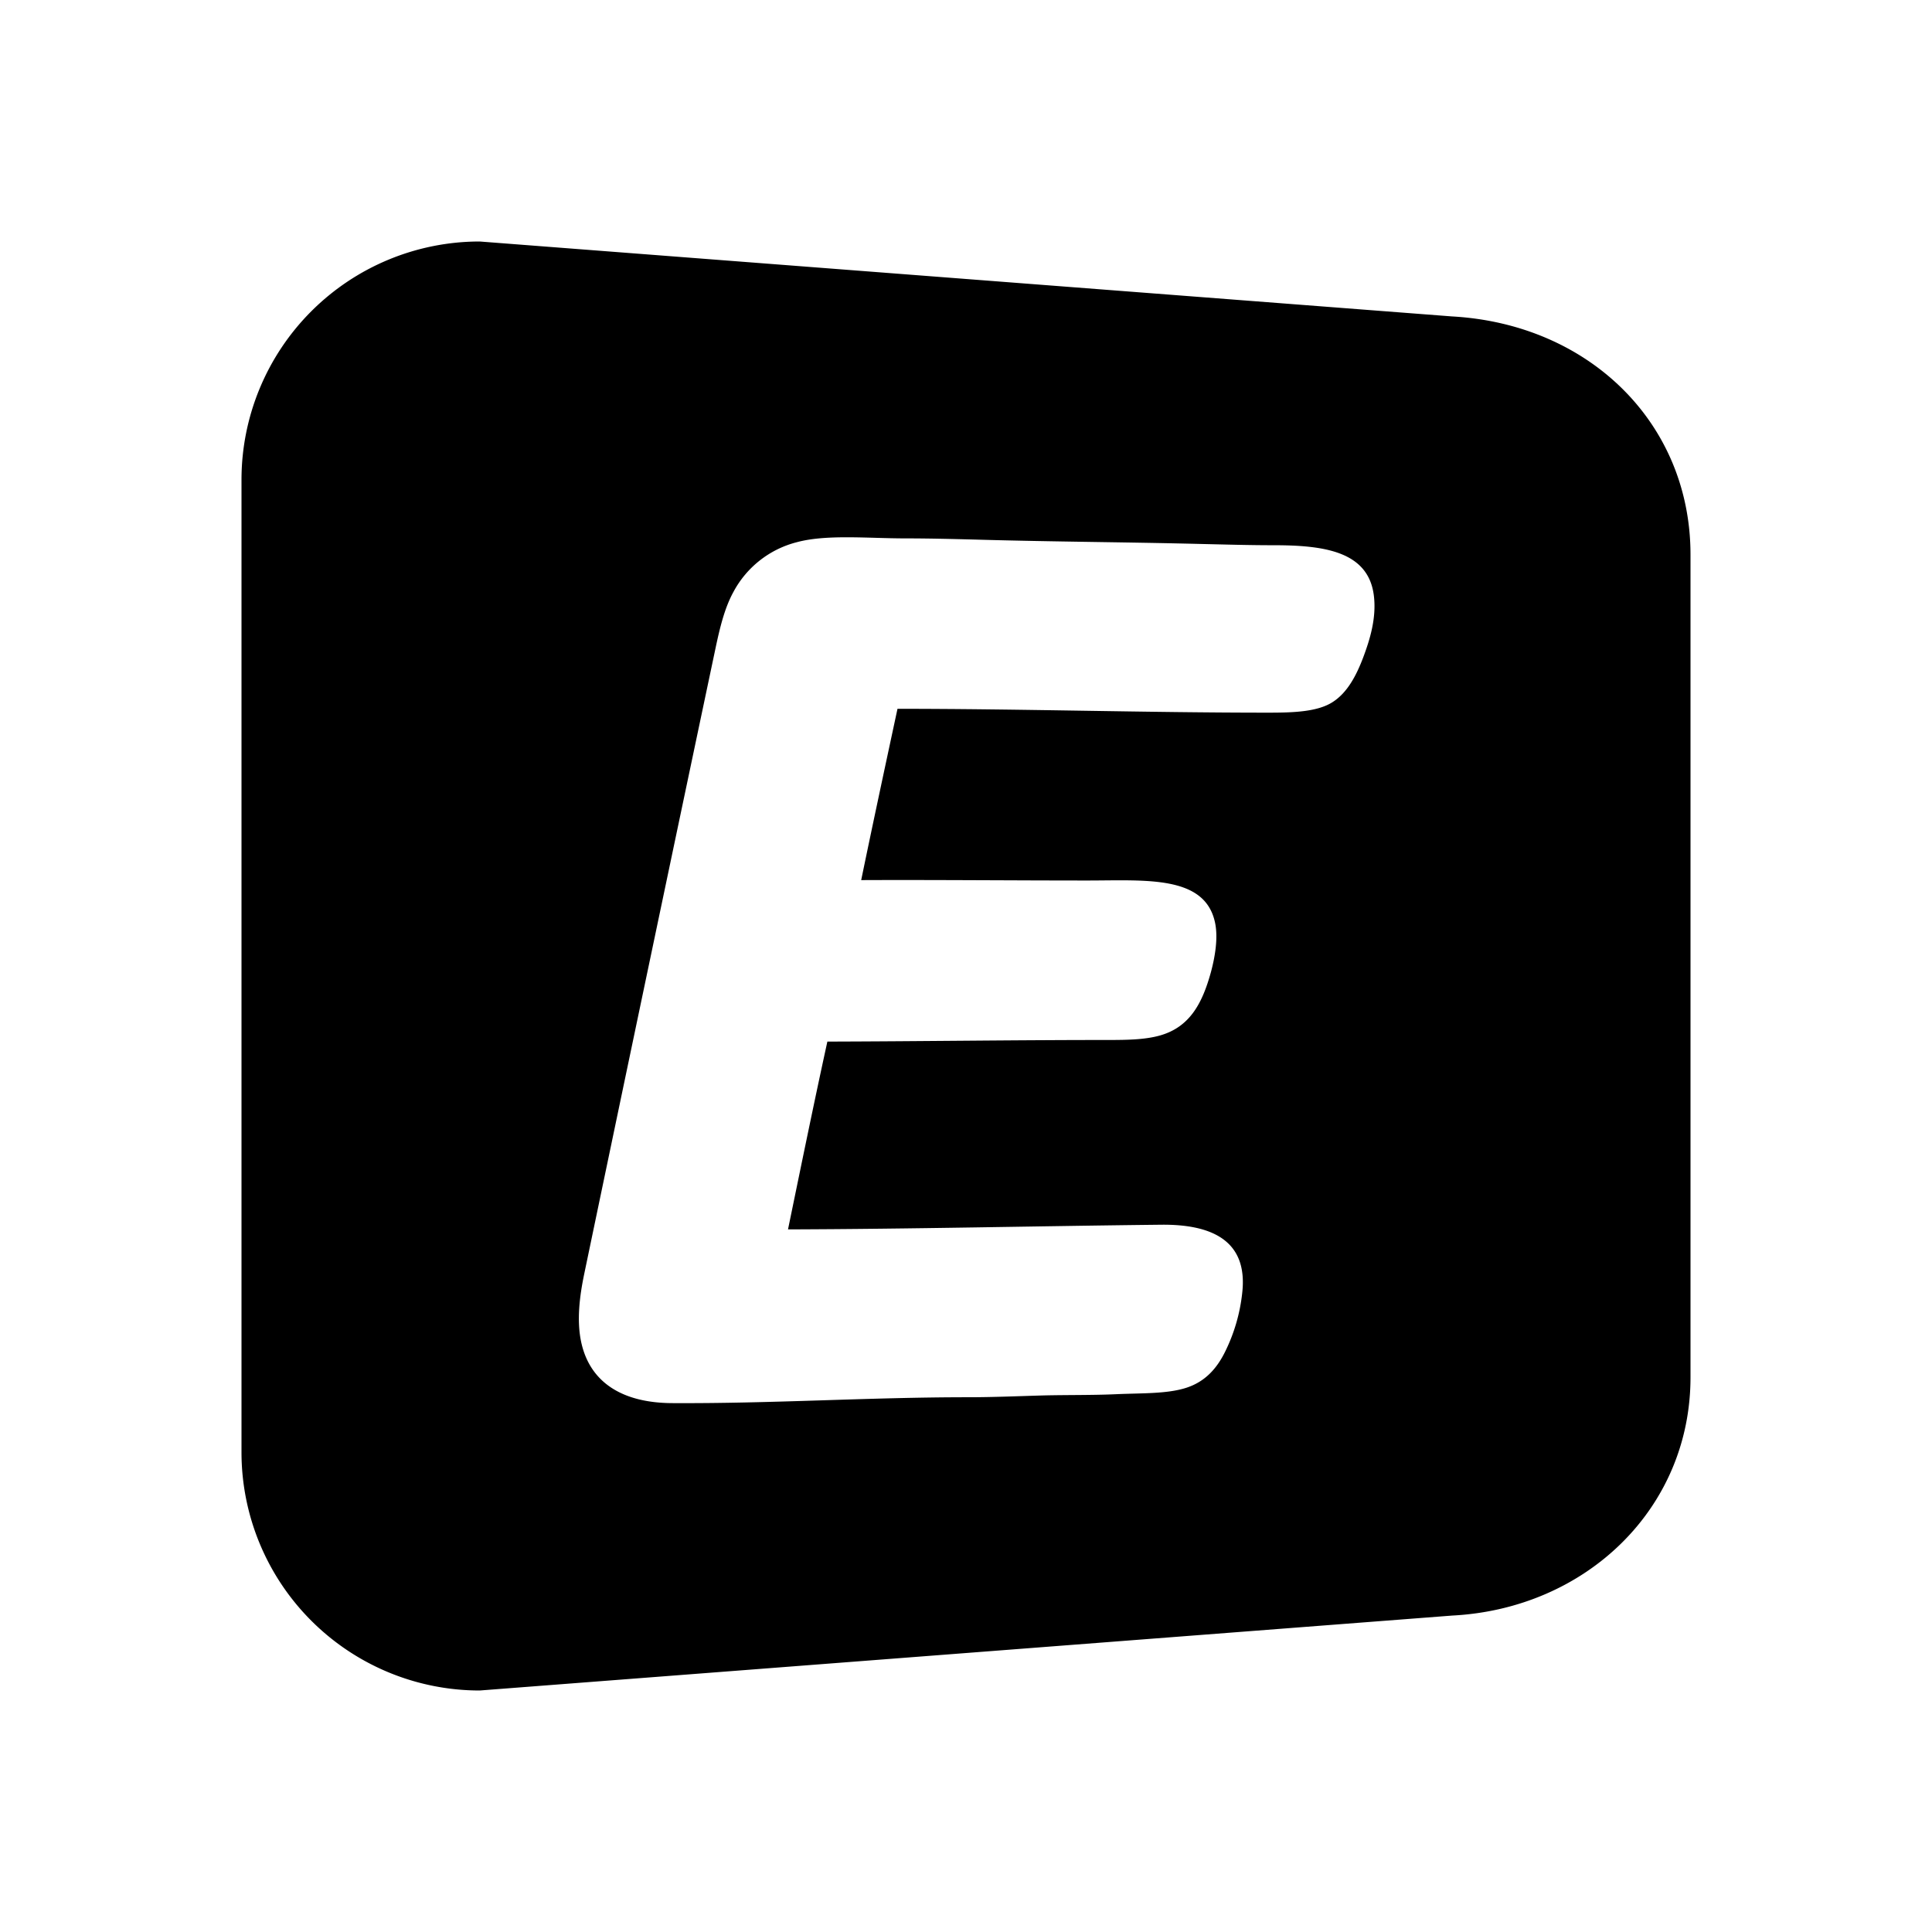 <svg xmlns="http://www.w3.org/2000/svg" viewBox="0 0 24 24"><g><path d="M18.041 3.931L5.959 3A2.96 2.96 0 003 5.959v12.083A2.96 2.96 0 005.959 21l12.083-.931C19.699 19.983 21 18.744 21 17.11V6.89c0-1.634-1.259-2.863-2.959-2.959zM16.933 8.17c-.082.215-.192.432-.378.551-.188.122-.489.132-.799.132-1.521 0-3.062-.048-4.607-.048-.152.708-.304 1.416-.451 2.128.932-.004 1.873.005 2.81.005.726 0 1.462-.069 1.586.525.04.189-.001.426-.052.615-.105.38-.258.676-.625.783-.185.054-.408.058-.646.058-1.145 0-2.345.017-3.493.02-.169.772-.328 1.553-.489 2.333 1.57-.005 3.067-.041 4.633-.058.627-.007 1.085.194 1.009.85a2.17 2.17 0 01-.211.725c-.102.208-.248.376-.488.452-.237.075-.541.064-.862.078-.304.014-.614.008-.924.016-.309.009-.619.022-.919.022-1.253 0-2.429.08-3.683.073-.603-.004-1.014-.249-1.124-.757-.059-.273-.018-.58.036-.841a3542.51 3542.51 0 011.629-7.763c.056-.265.114-.511.225-.714a1.24 1.24 0 01.79-.62c.368-.099.883-.047 1.344-.047.305 0 .612.008.914.016.925.026 1.817.03 2.747.053.304.007.615.016.915.016.621 0 1.17.073 1.245.614.039.288-.051.567-.132.783z" fillRule="evenodd" clipRule="evenodd"/></g></svg>